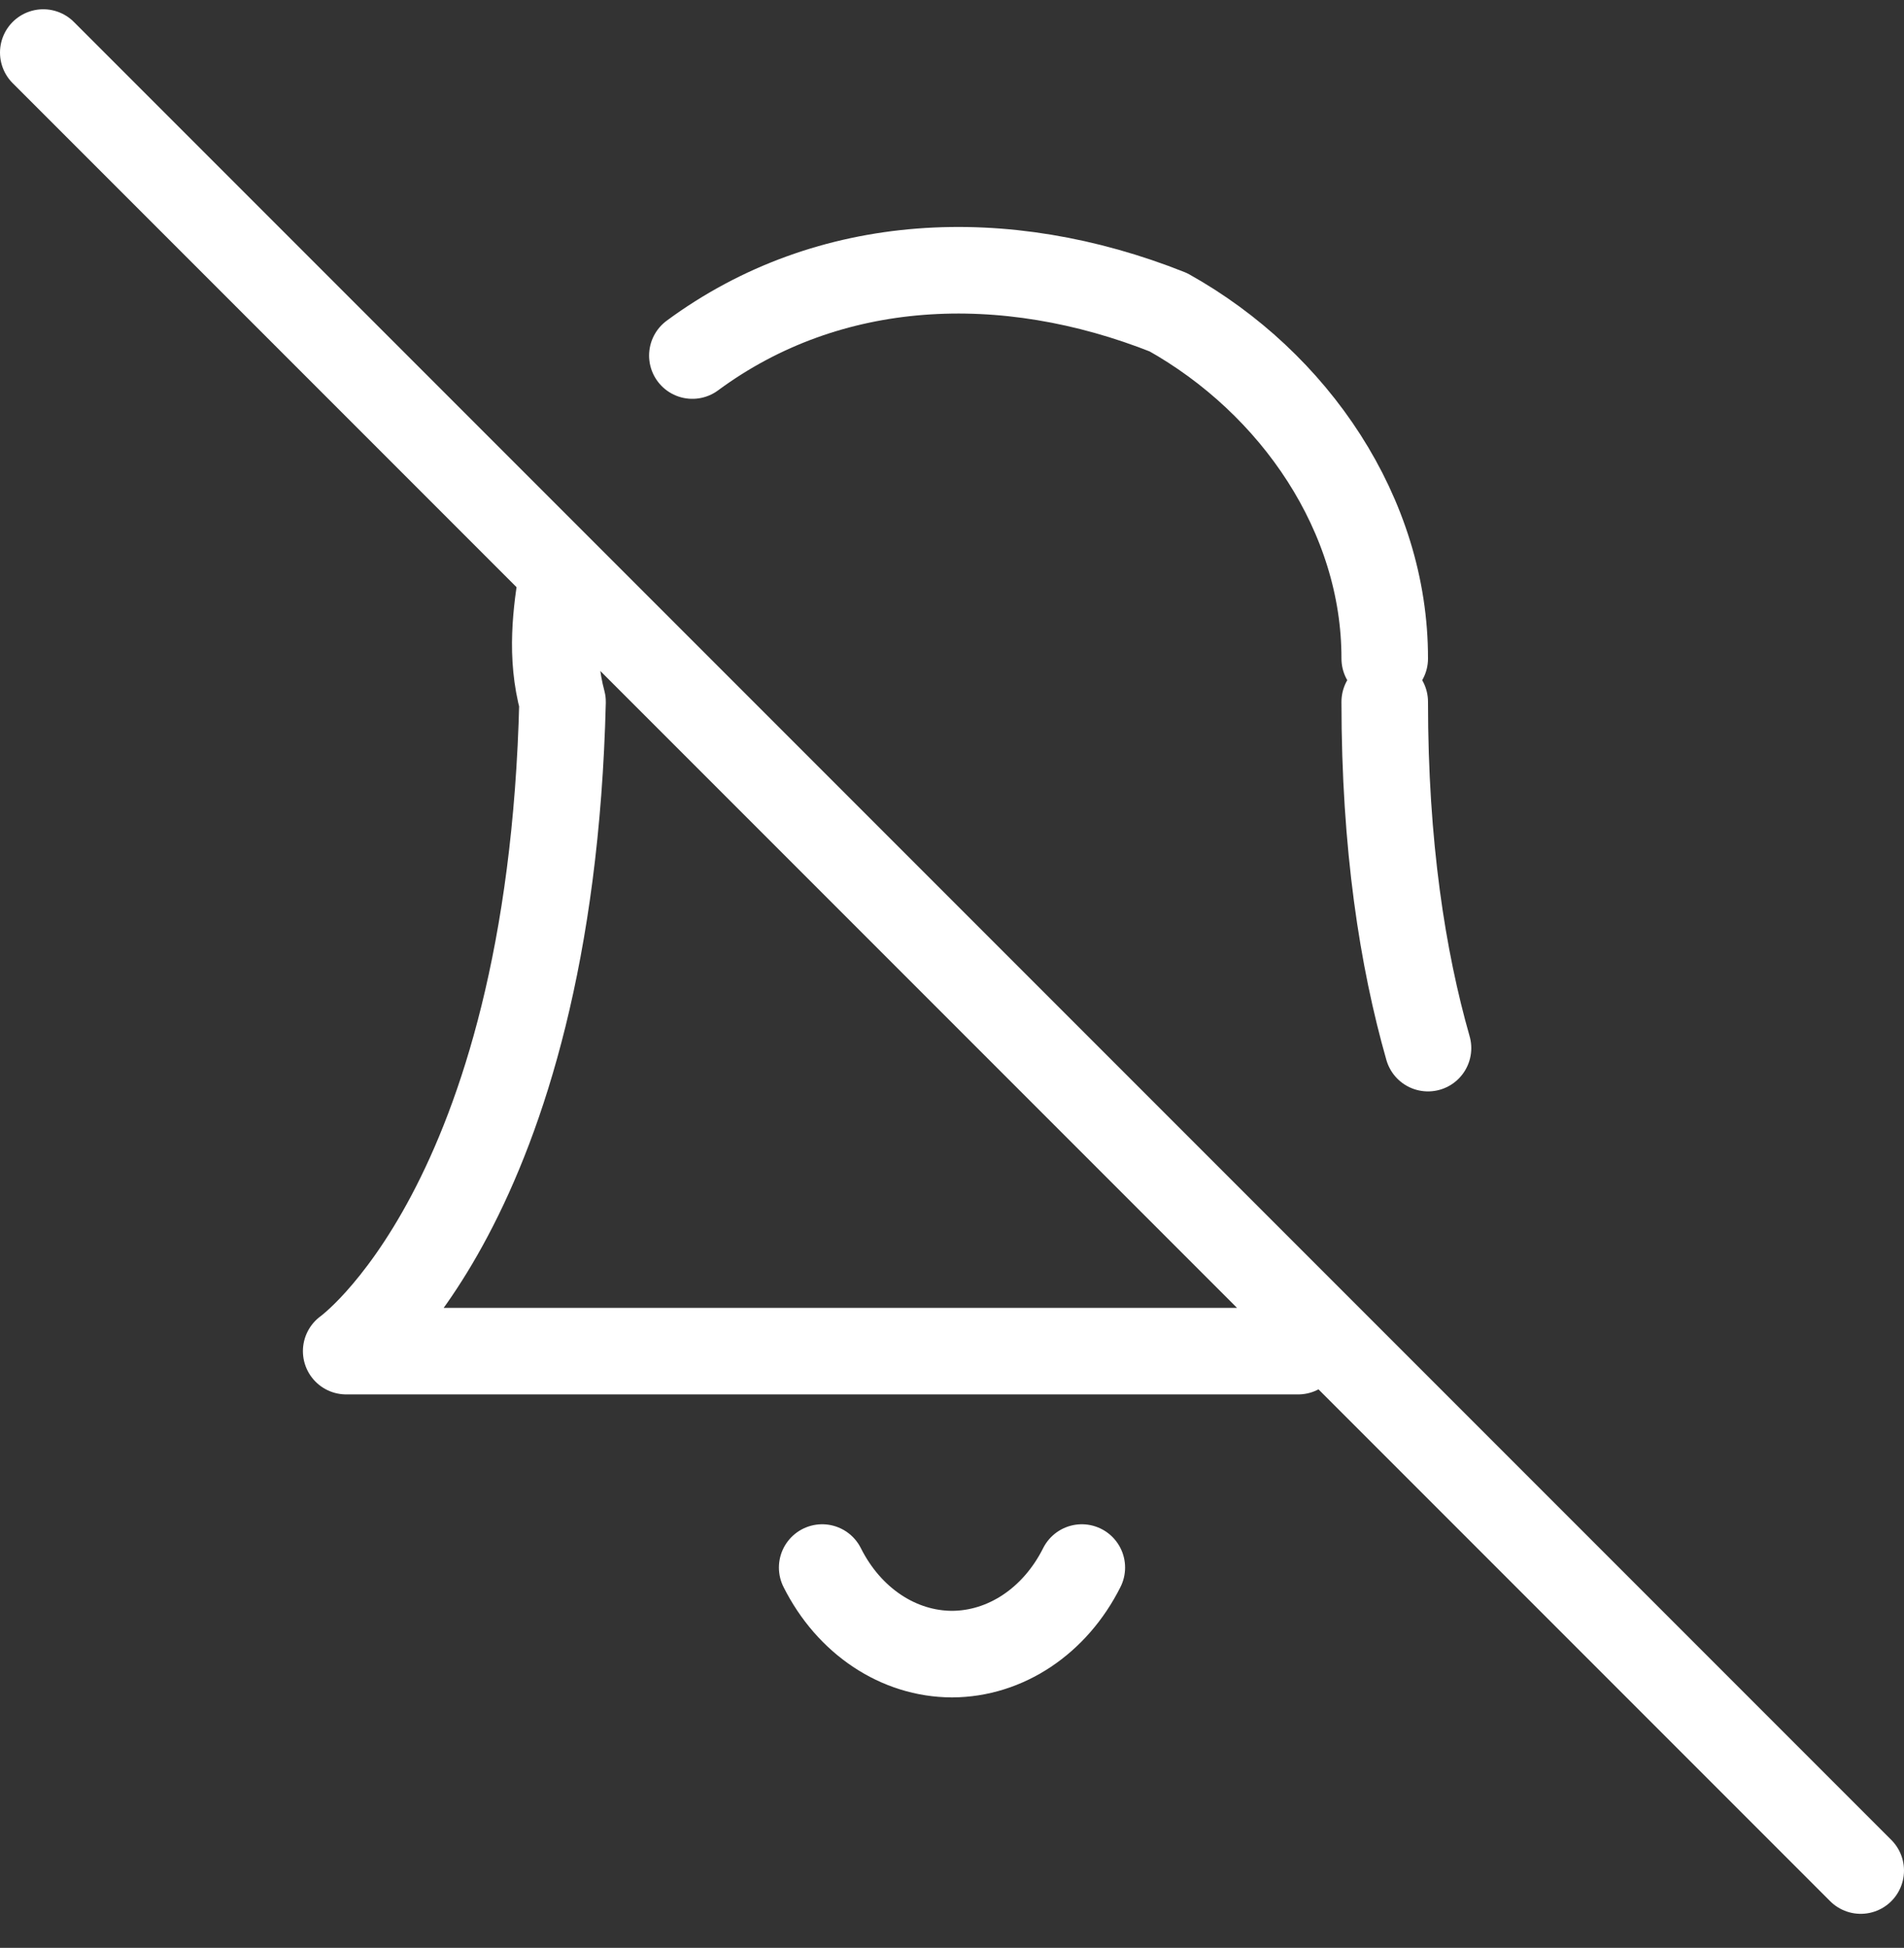 <?xml version="1.0" encoding="UTF-8"?>
<svg width="44px" height="45px" viewBox="0 0 44 45" version="1.1" xmlns="http://www.w3.org/2000/svg" xmlns:xlink="http://www.w3.org/1999/xlink">
    <rect x="0" y="0" width="44" height="45" fill="#333333" stroke="none"/>
    <!-- Generator: Sketch 57.1 (83088) - https://sketch.com -->
    <title>svg/white/icon / bell-off</title>
    <desc>Created with Sketch.</desc>
    <g id="**-Sticker-Sheets" stroke="none" stroke-width="1" fill="none" fill-rule="evenodd" stroke-linecap="round" stroke-linejoin="round">
        <g id="sticker-sheet--all--page-1" transform="translate(-859, -2825)" stroke="#FFFFFF" stroke-width="2">
            <g id="icon-preview-row-copy-28" transform="translate(0, 2805)">
                <g id="Icon-Row">
                    <g id="icon-/-bell-off" transform="translate(857, 18.214)">
                        <path d="M27,38 C26.38,39.237 25.237,39.996 24,40 C22.763,39.996 21.62,39.237 21,38 M15,15 C14.85,15.945 14.712,16.928 15,18 C14.714,29.648 10,33 10,33 L32,33 M34,18 C34,21.32 34.414,23.946 35,26 M34,17 C34.006,13.683 31.919,10.633 29,9 C25.223,7.499 21.159,7.67 18,10 M3,3 L45,45" id="Combined-Shape"></path>
                    </g>
                </g>
            </g>
        </g>
    </g>
</svg>